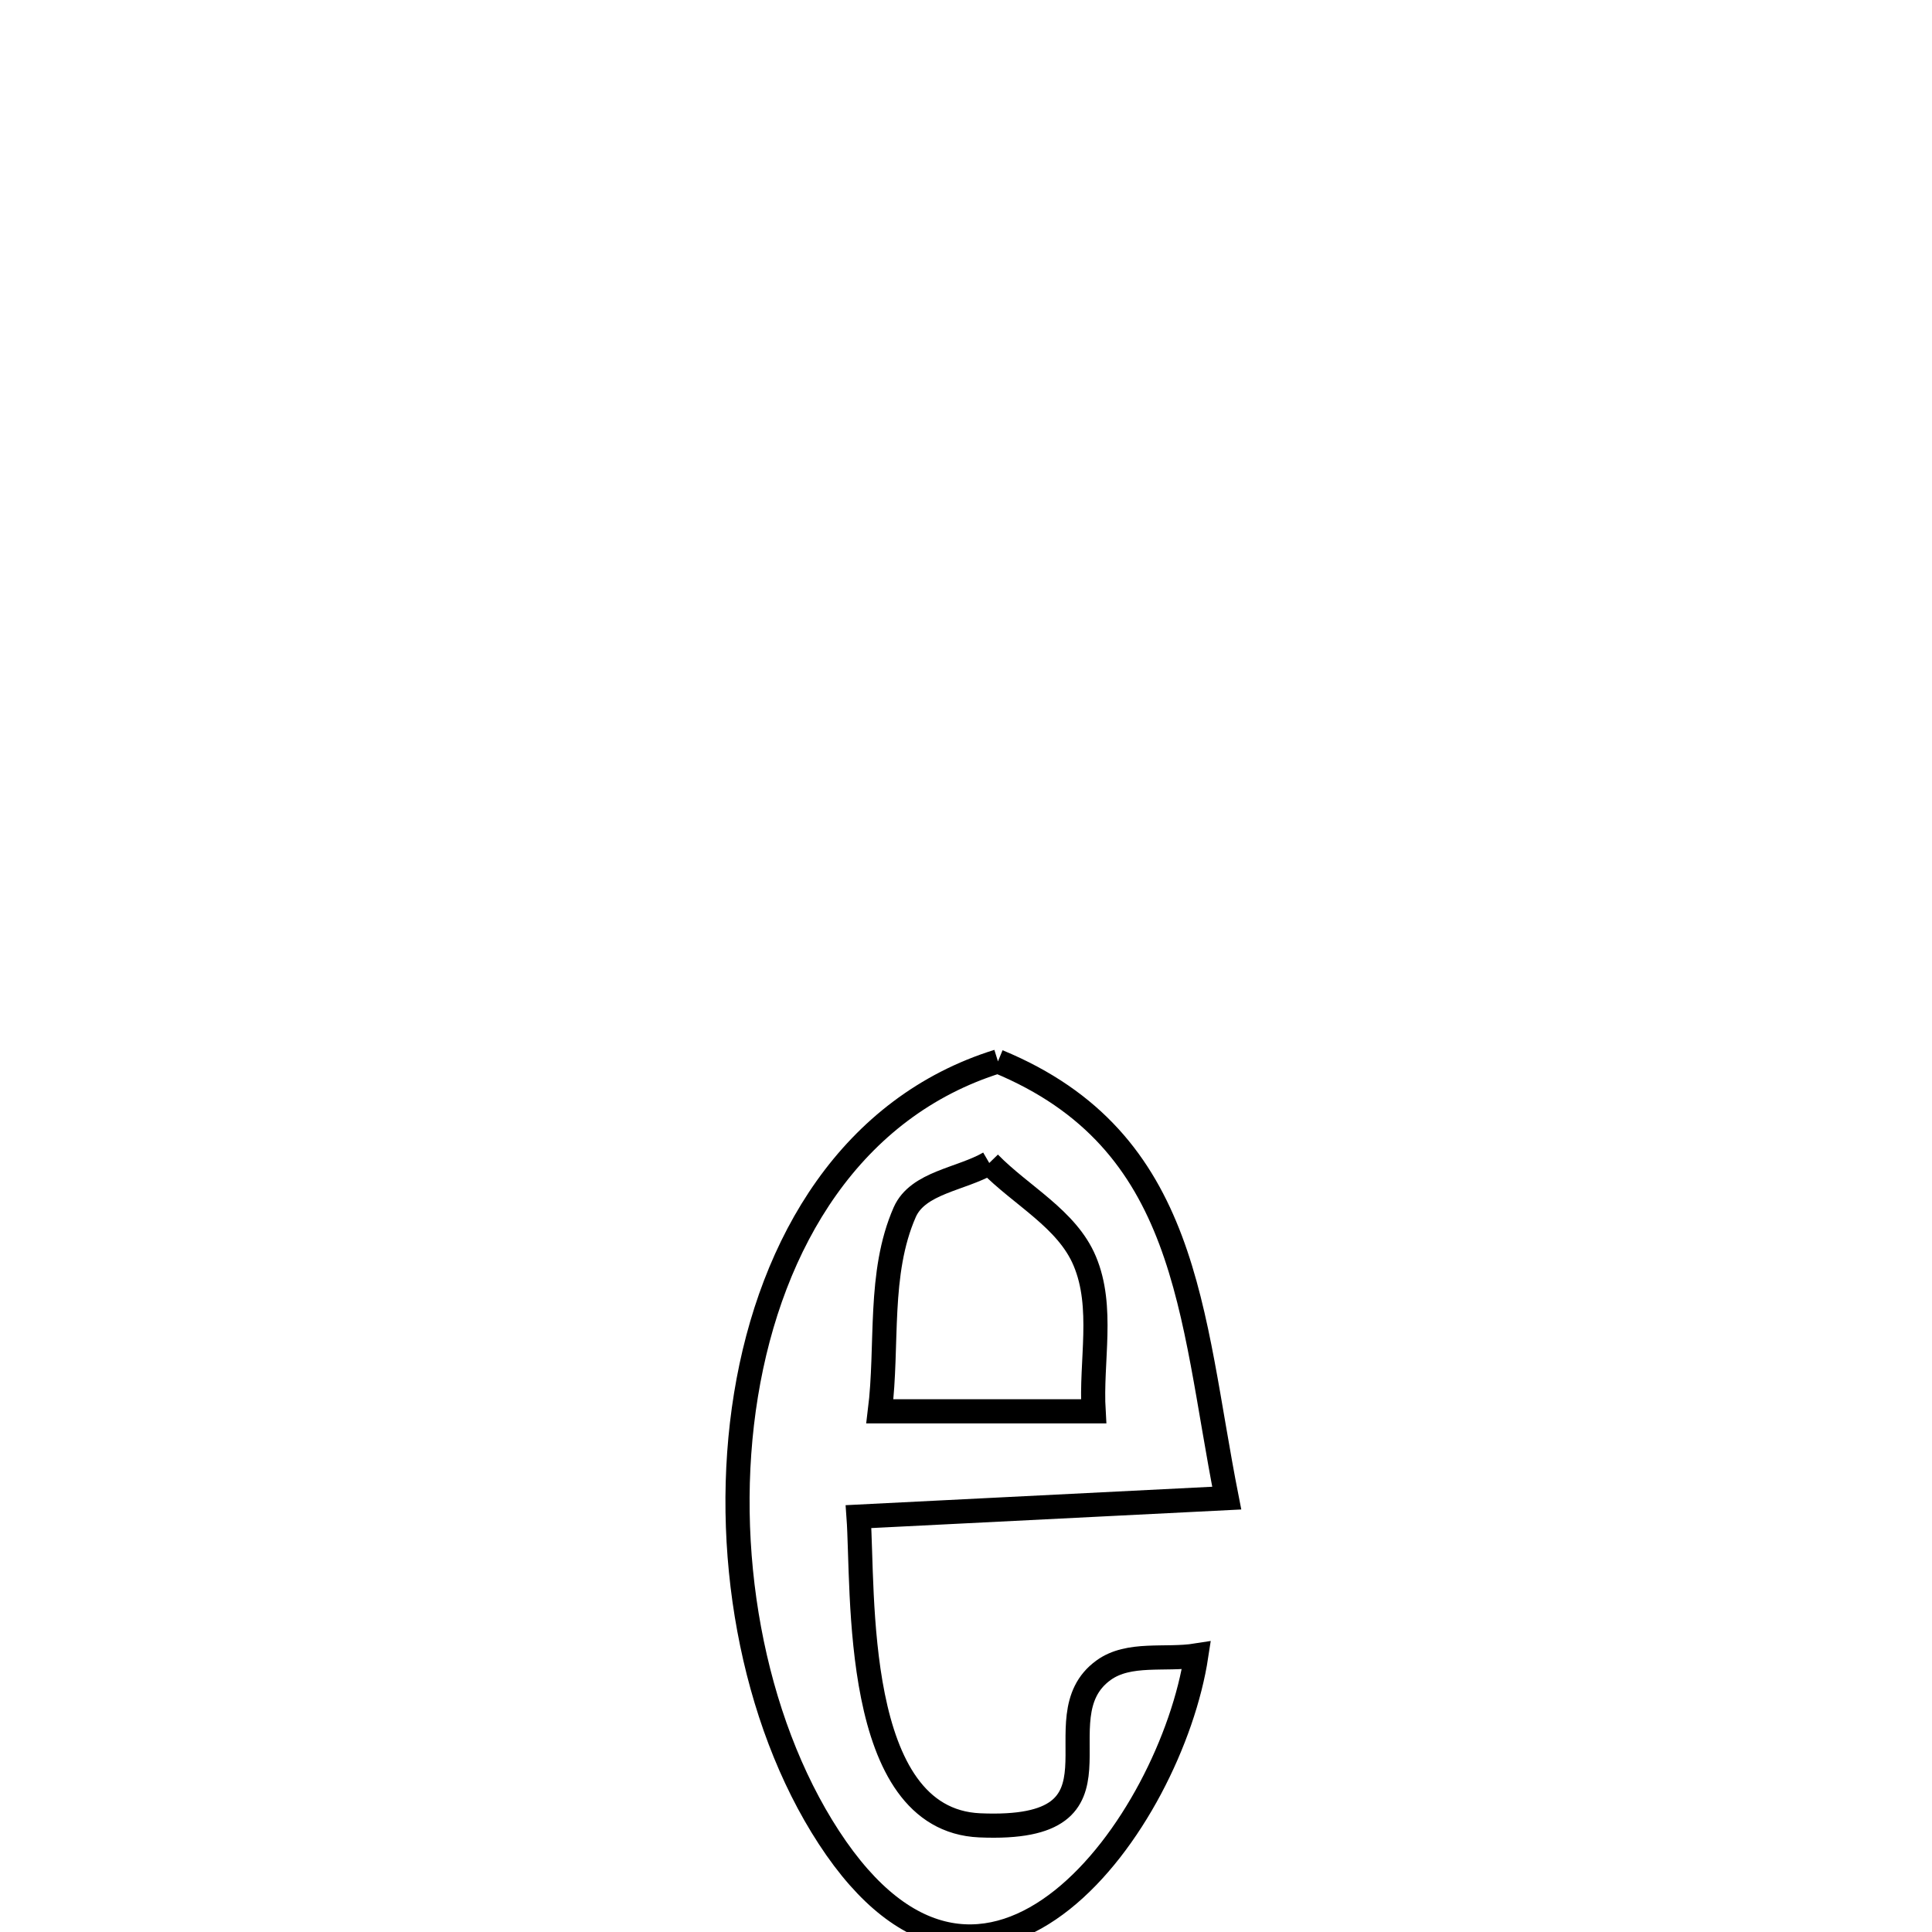<svg xmlns="http://www.w3.org/2000/svg" viewBox="0.0 0.0 24.0 24.0" height="200px" width="200px"><path fill="none" stroke="black" stroke-width=".3" stroke-opacity="1.0"  filling="0" d="M12.397 13.185 L12.397 13.185 C14.781 14.17 14.786 16.314 15.239 18.61 L15.239 18.61 C13.714 18.686 12.189 18.763 10.665 18.84 L10.665 18.84 C10.731 19.744 10.576 22.605 12.17 22.675 C14.179 22.763 12.877 21.349 13.709 20.748 C14.024 20.52 14.477 20.626 14.861 20.565 L14.861 20.565 C14.546 22.636 12.257 25.834 10.296 22.824 C9.34 21.357 8.957 19.23 9.267 17.328 C9.577 15.427 10.581 13.751 12.397 13.185 L12.397 13.185"></path>
<path fill="none" stroke="black" stroke-width=".3" stroke-opacity="1.0"  filling="0" d="M12.289 14.447 L12.289 14.447 C12.684 14.853 13.256 15.142 13.475 15.665 C13.717 16.24 13.548 16.91 13.585 17.532 L13.585 17.532 C13.546 17.532 11.002 17.532 10.93 17.532 L10.93 17.532 C11.033 16.707 10.905 15.819 11.239 15.058 C11.403 14.688 11.939 14.651 12.289 14.447 L12.289 14.447"></path></svg>